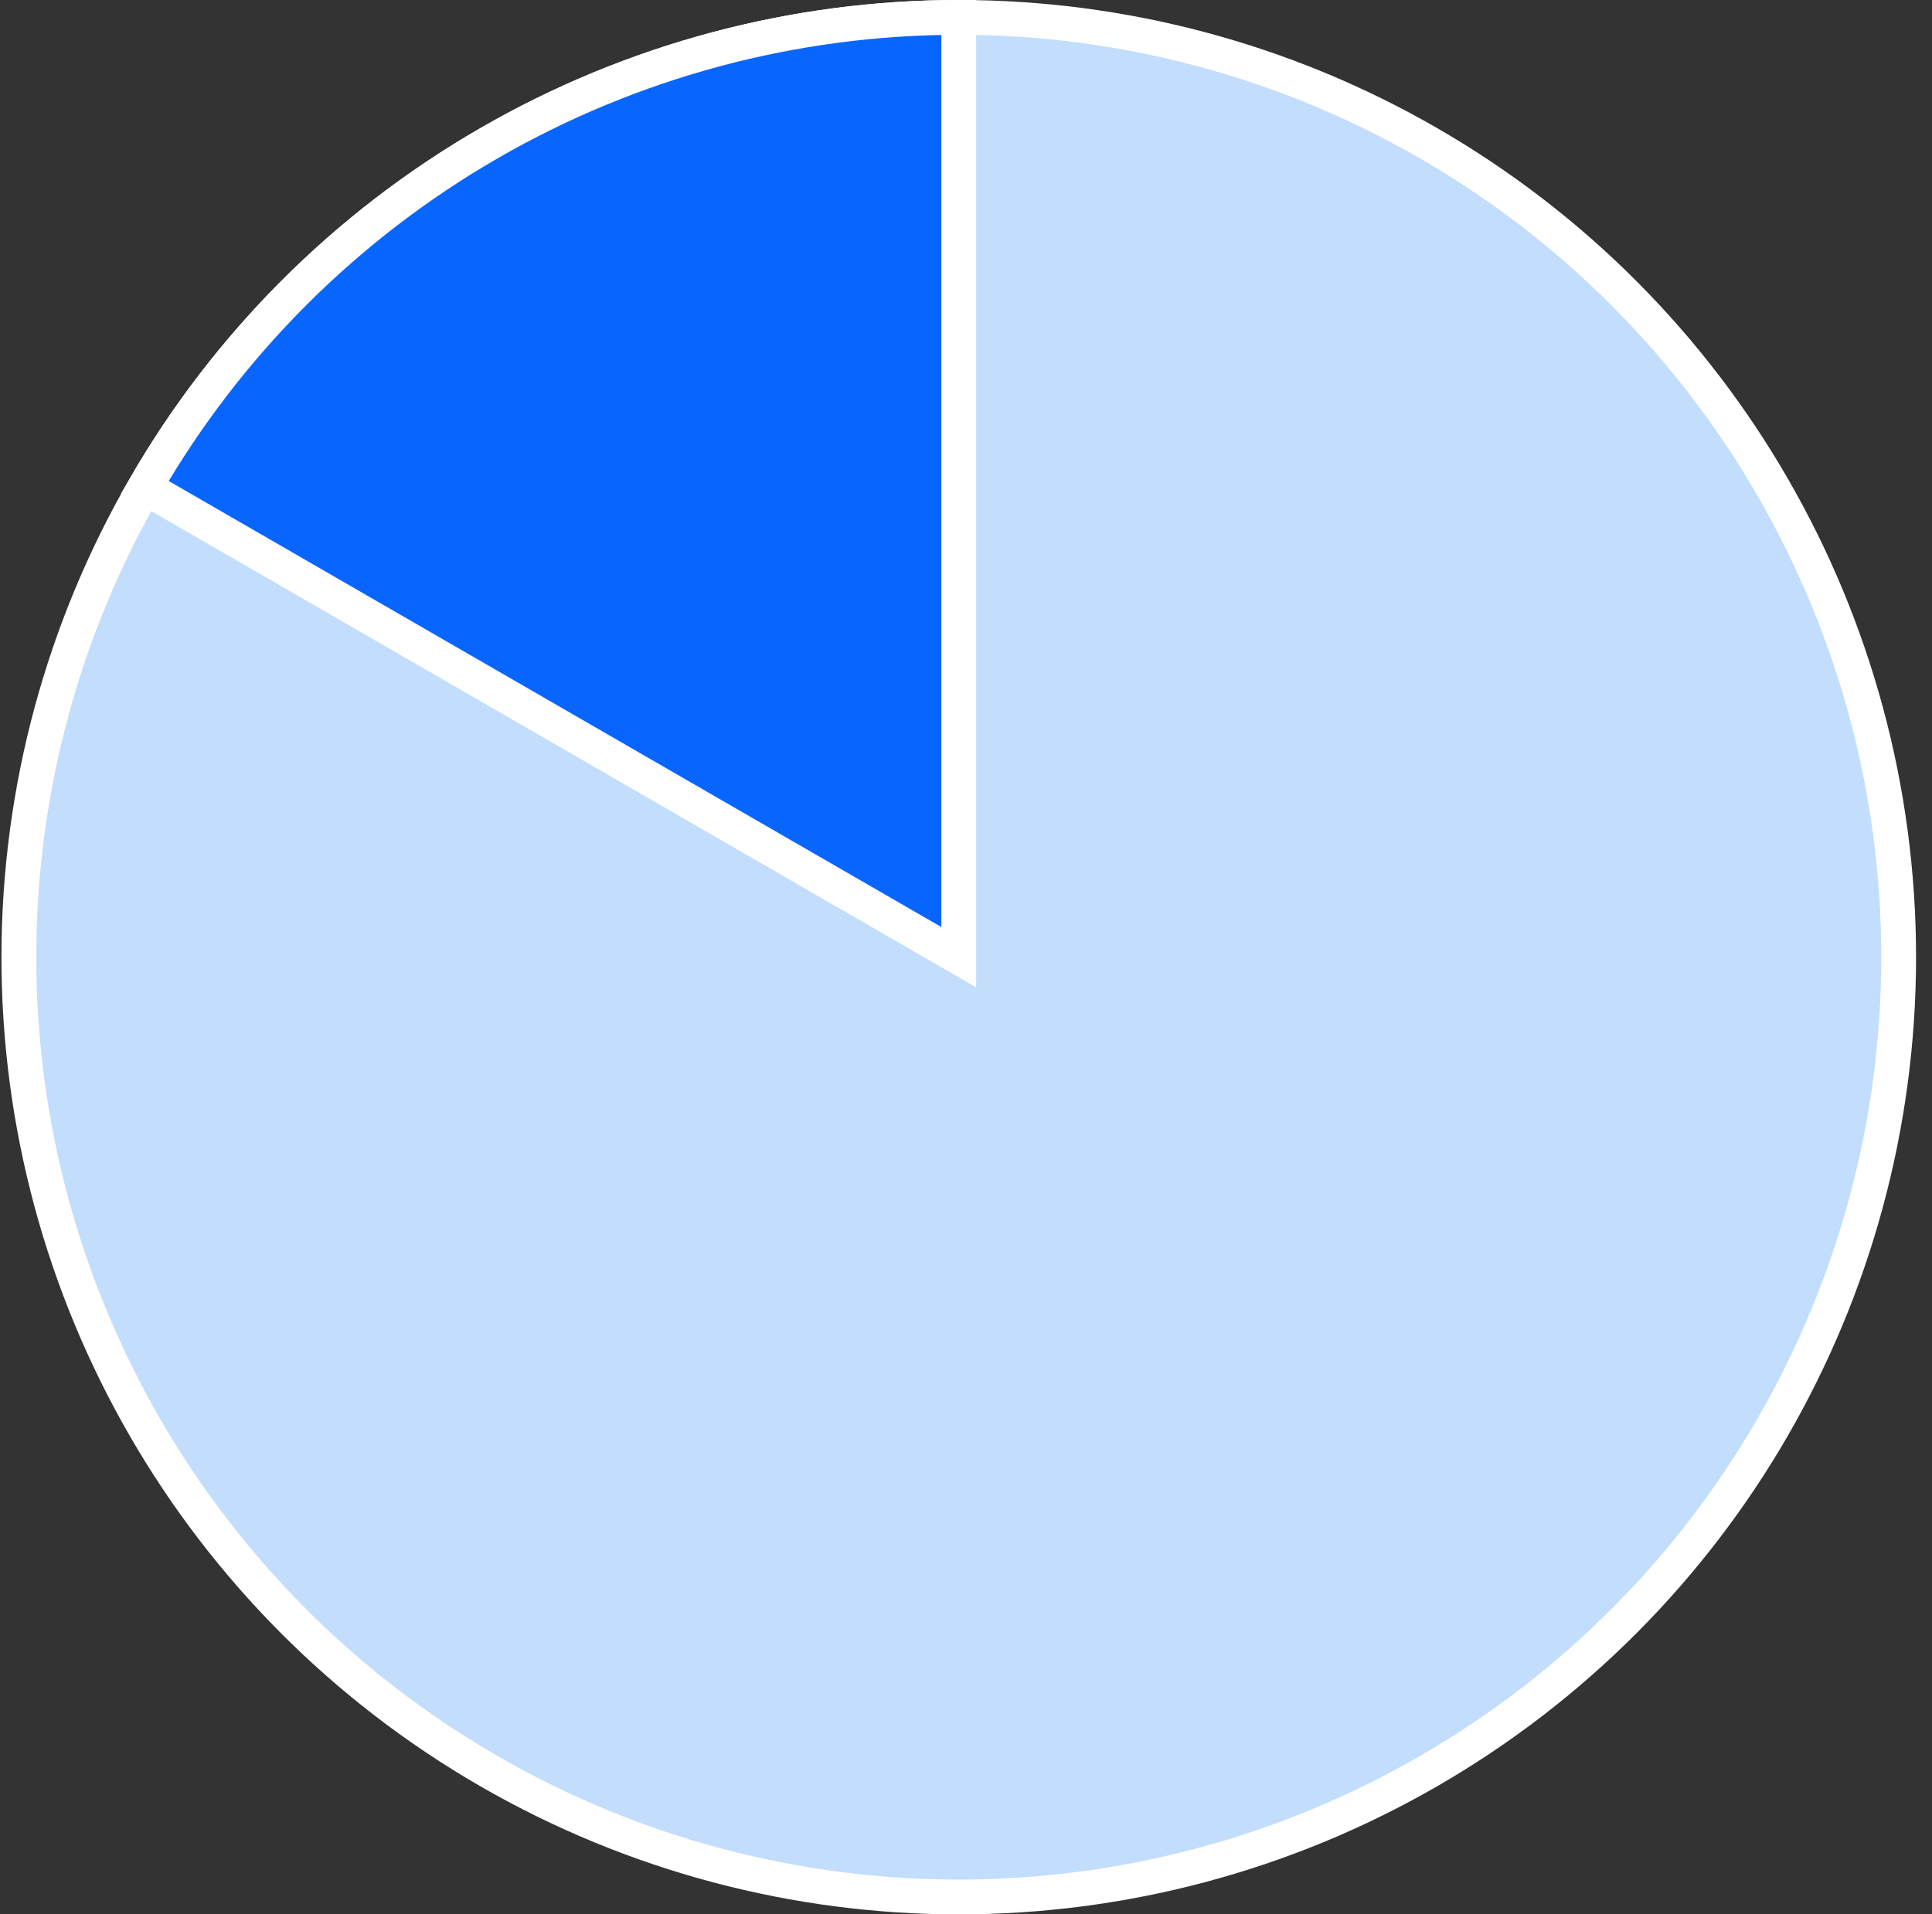 <svg width="111" height="110" viewBox="0 0 111 110" fill="none" xmlns="http://www.w3.org/2000/svg">
<rect x="0" y="0" width="111" height="110" fill="#333333" stroke="none"/>
<circle cx="55.084" cy="55" r="54" fill="#C3DDFD" stroke="white" stroke-width="2"/>
<path d="M8.319 28C13.058 19.791 19.875 12.974 28.084 8.235C36.293 3.495 45.605 1 55.084 1V55L8.319 28Z" fill="#0866FF" stroke="white" stroke-width="2"/>
</svg>

